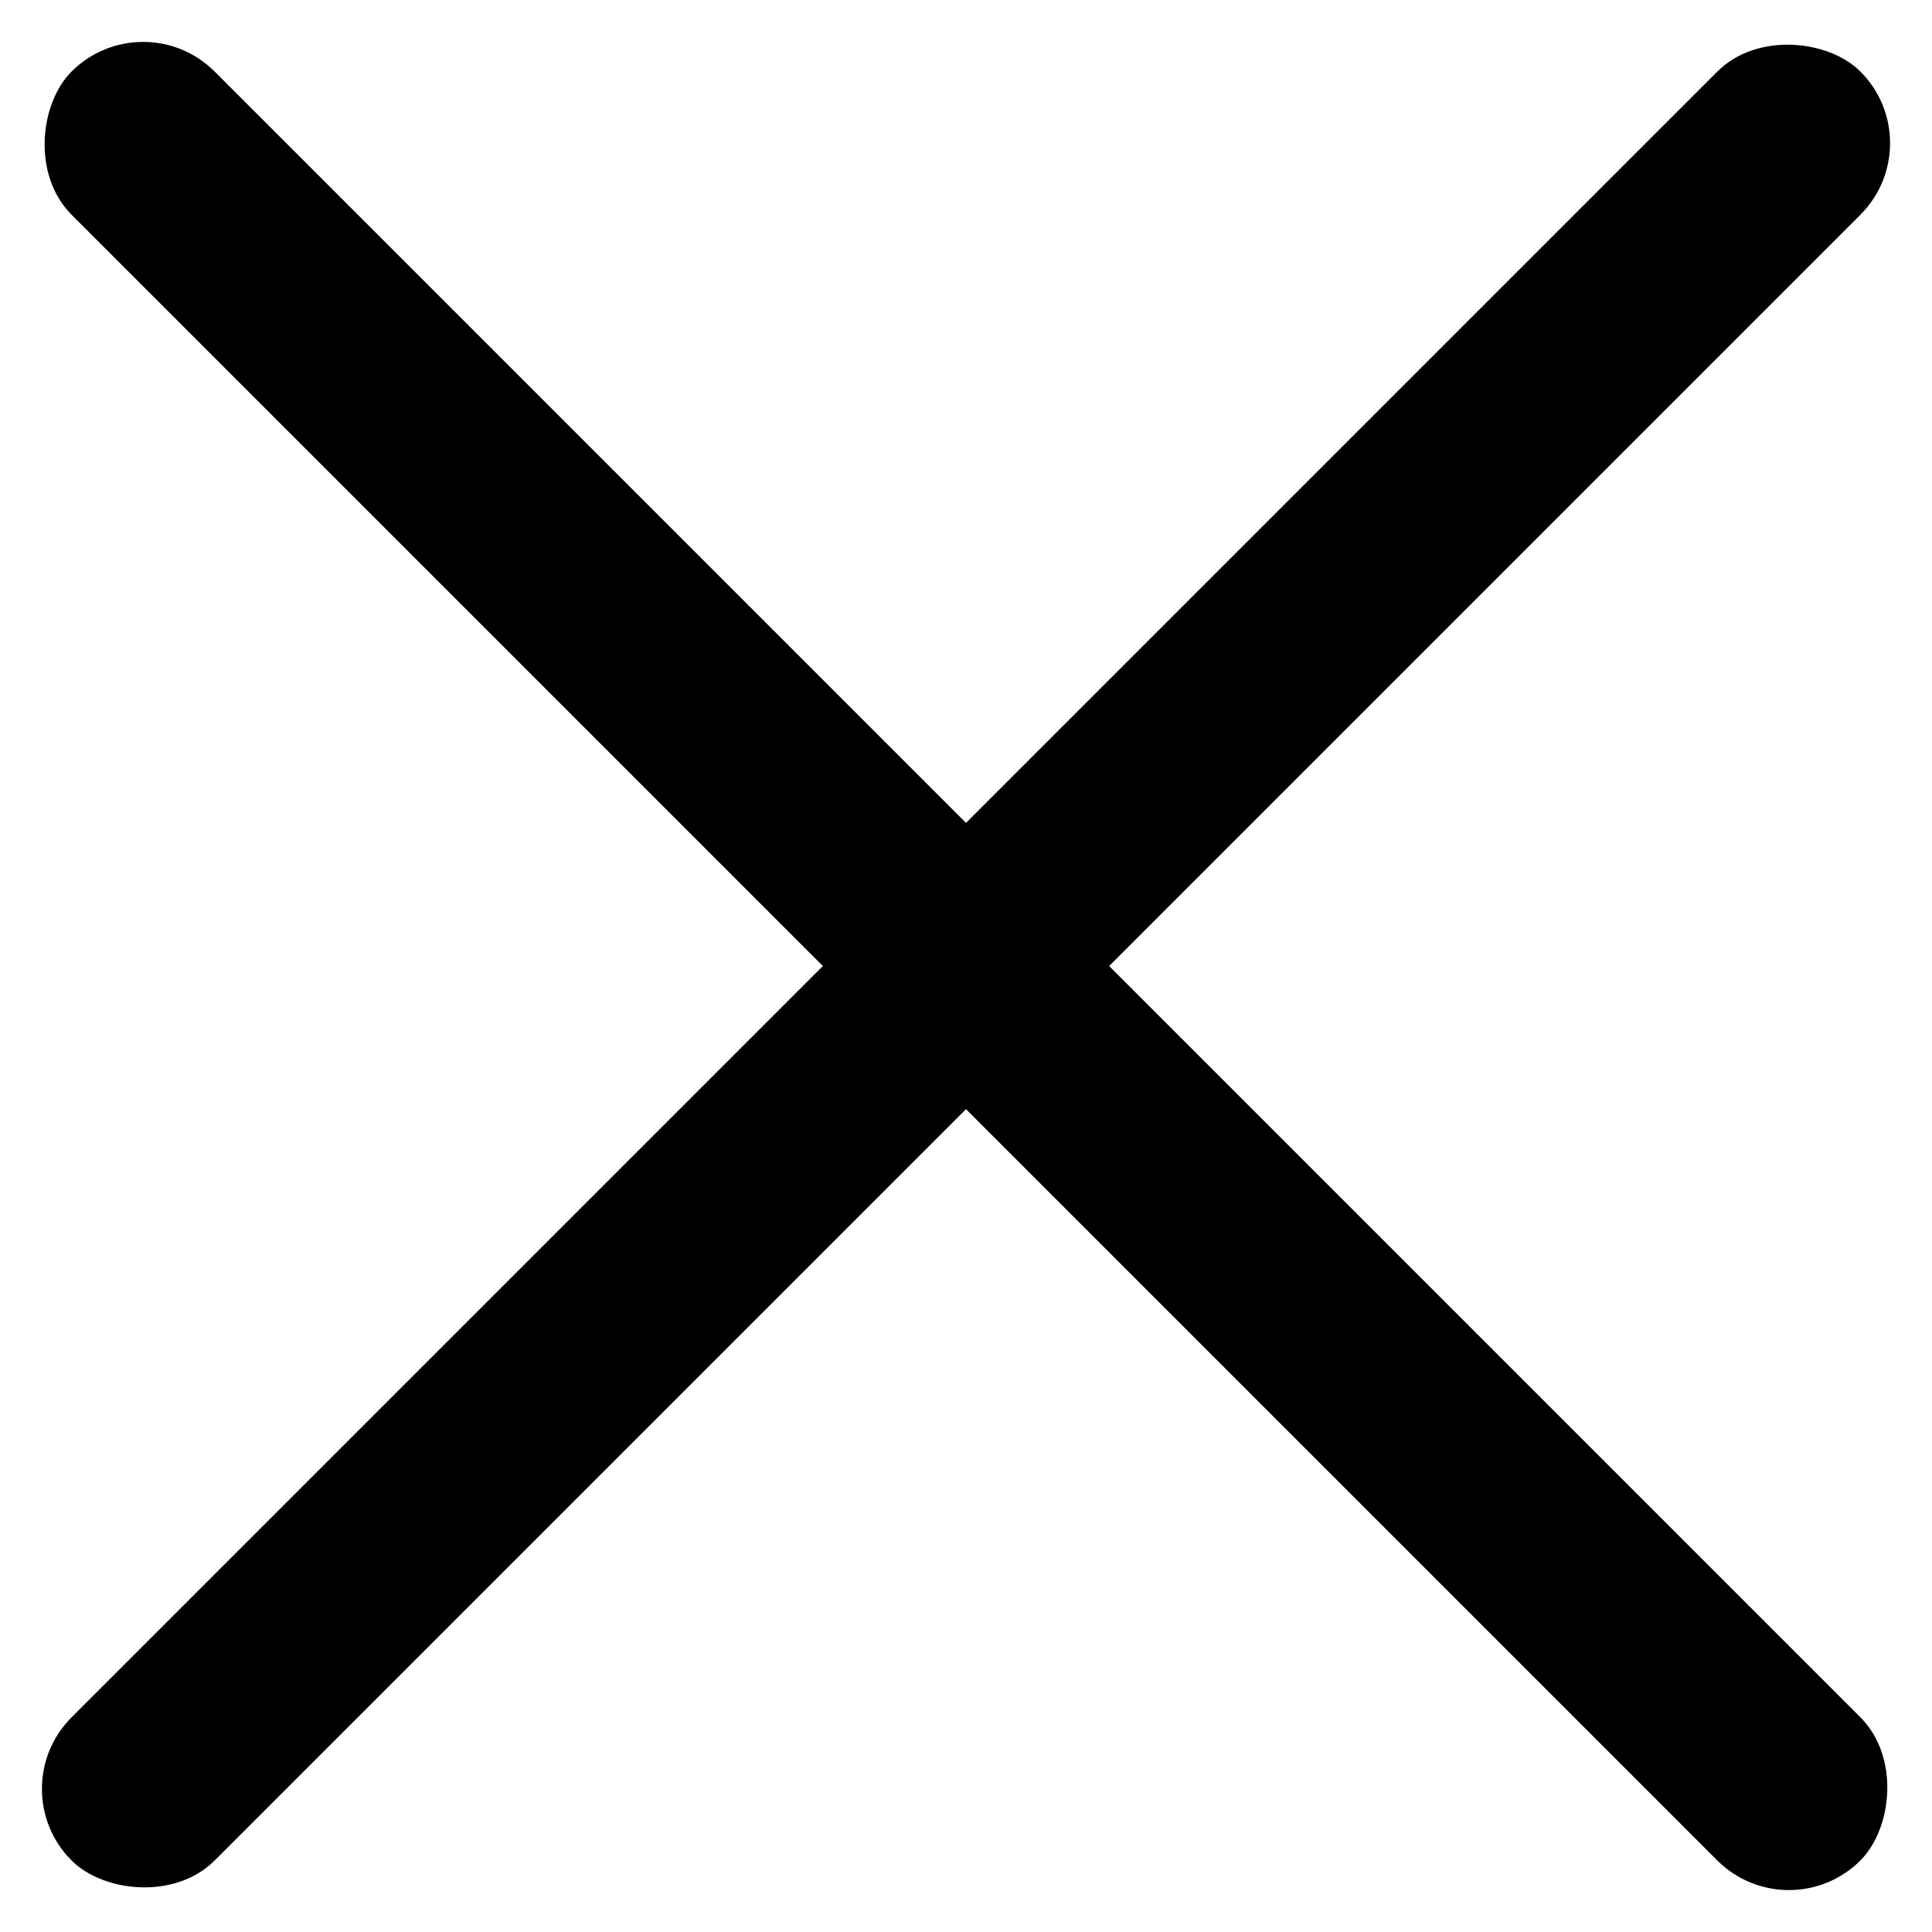 <svg xmlns="http://www.w3.org/2000/svg" width="19.092" height="19.092" viewBox="0 0 19.092 19.092">
  <g id="Group_5961" data-name="Group 5961" transform="translate(-84.954 -35.454)">
    <rect id="Rectangle_225" data-name="Rectangle 225" width="25" height="2" rx="1" transform="translate(86.368 35.454) rotate(45)"/>
    <rect id="Rectangle_1964" data-name="Rectangle 1964" width="25" height="2" rx="1" transform="translate(84.954 53.132) rotate(-45)"/>
  </g>
</svg>
